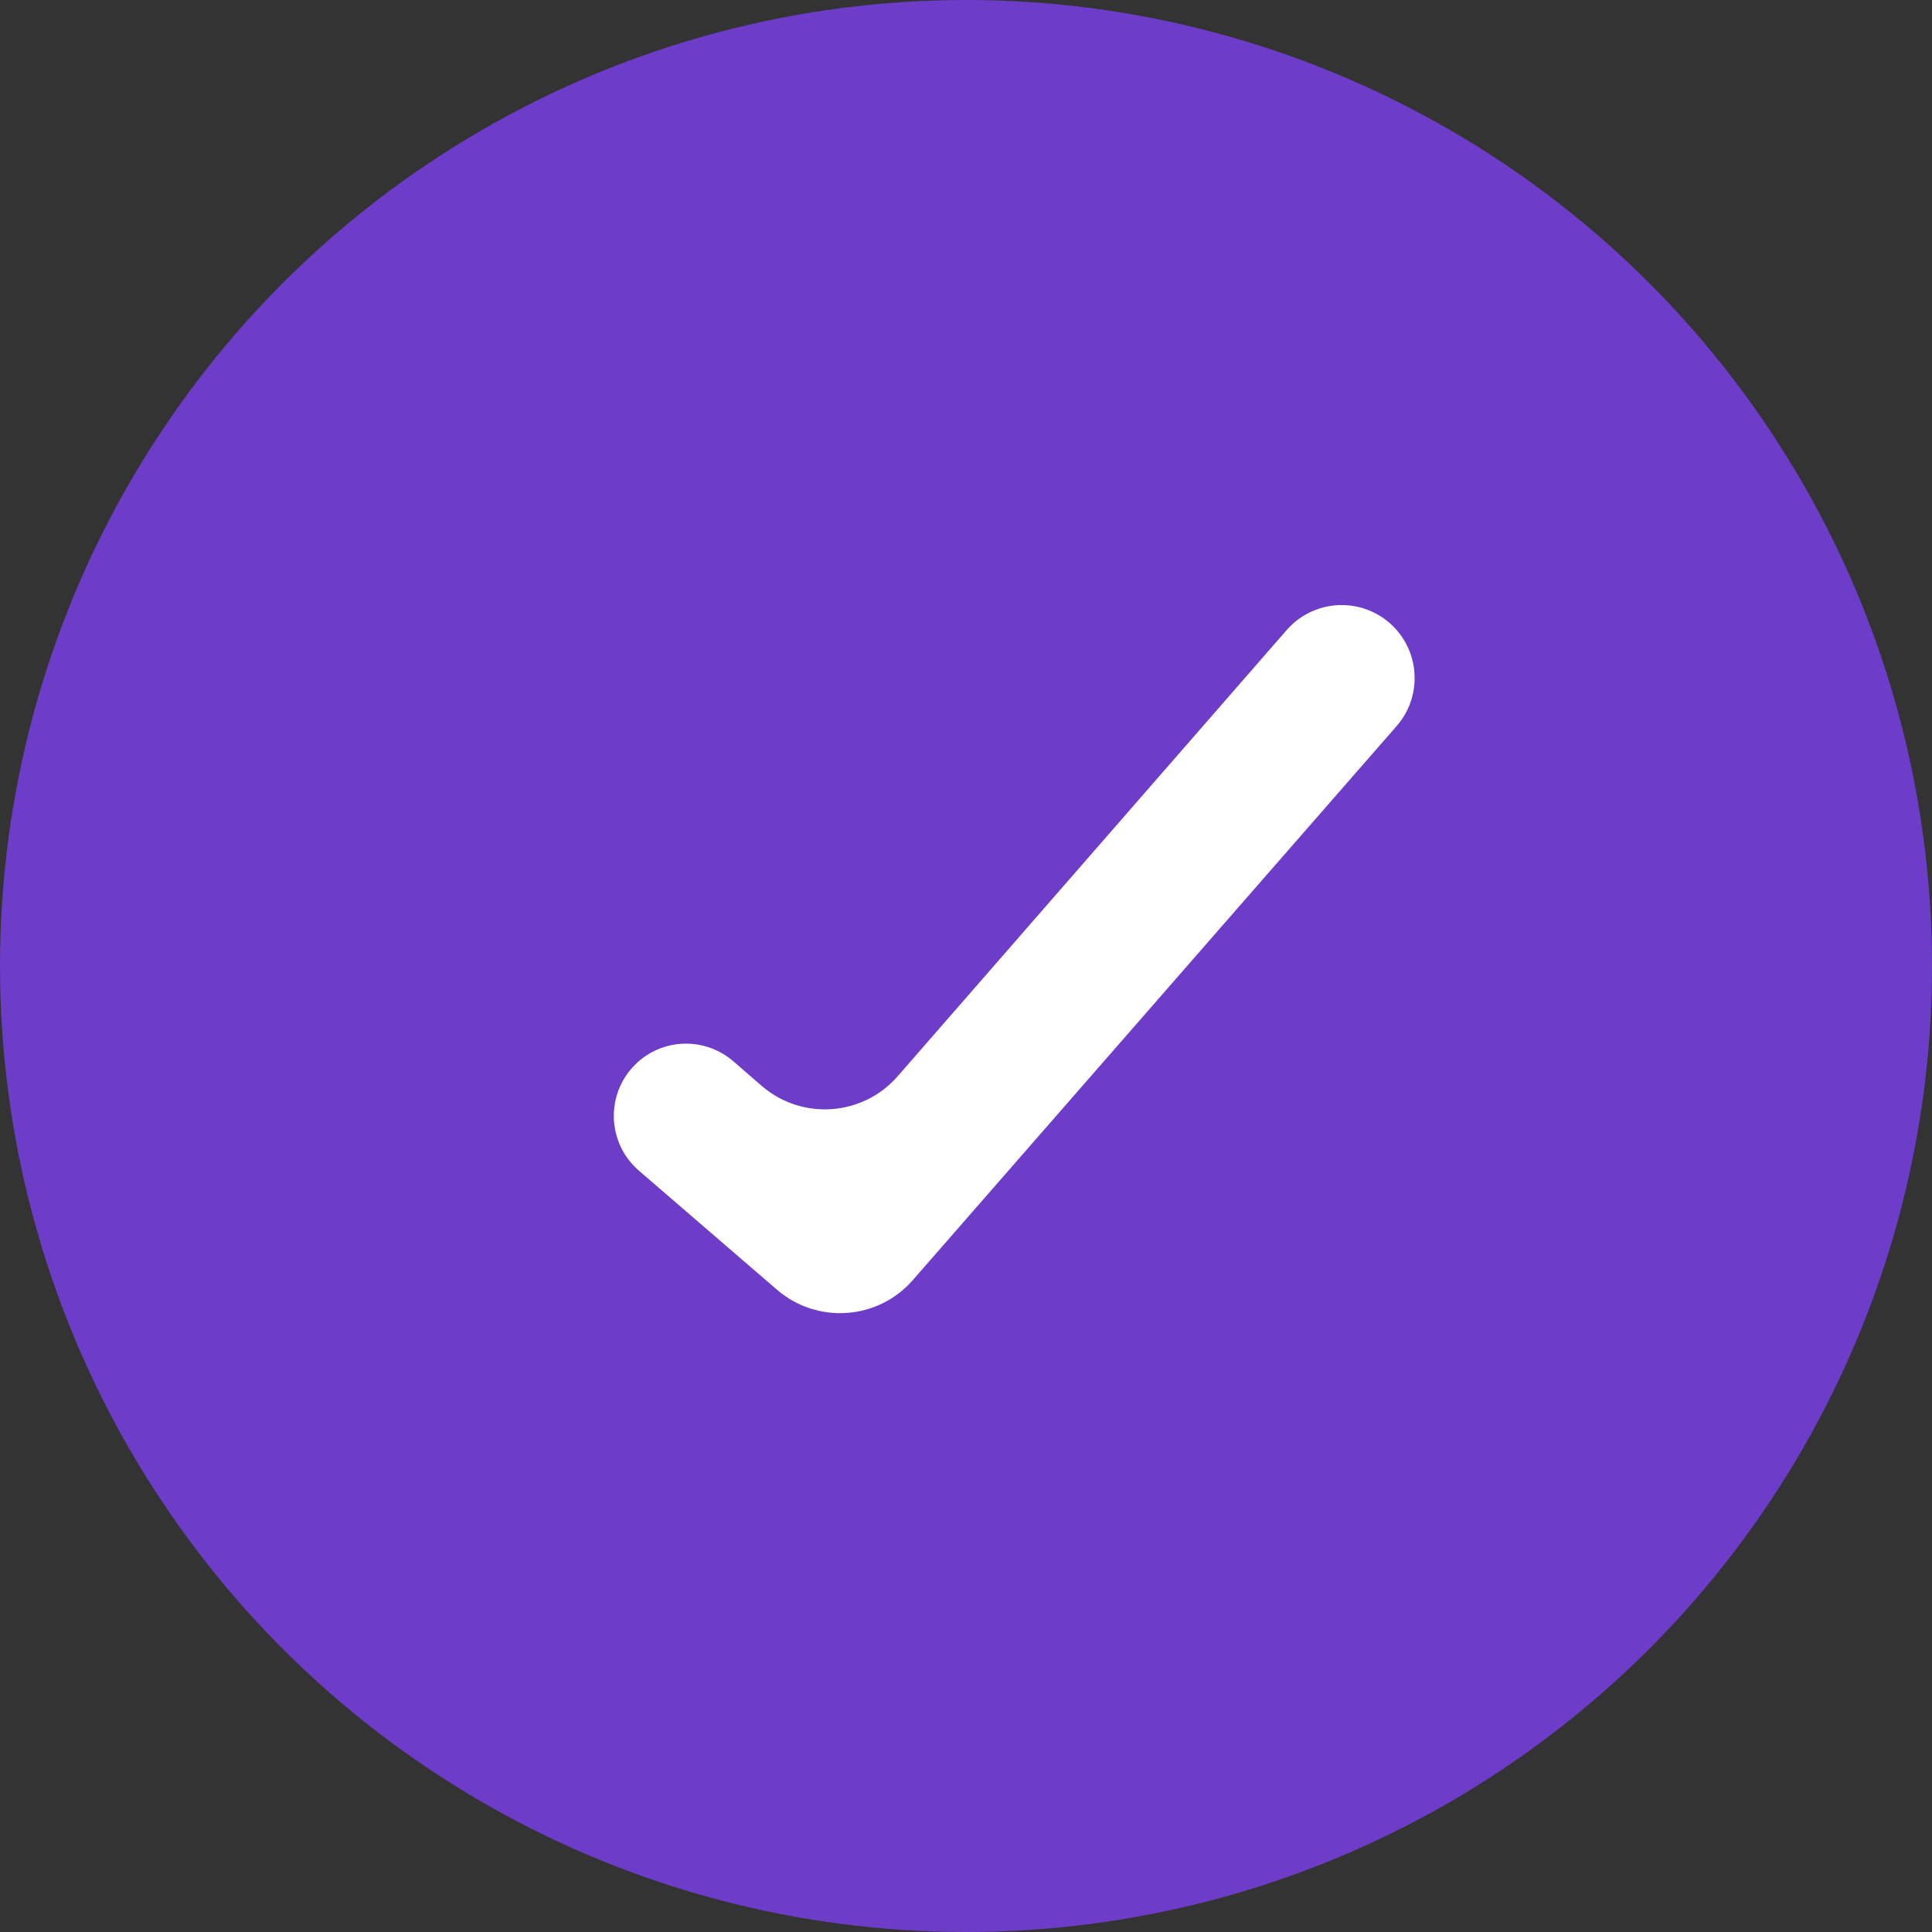 <svg width="20" height="20" viewBox="0 0 20 20" fill="none" xmlns="http://www.w3.org/2000/svg">
<rect x="0" y="0" width="20" height="20" fill="#333333" stroke="none"/>
<circle cx="10" cy="10" r="10" fill="#6D3CC8"/>
<path d="M9.293 11.141C8.931 11.556 8.302 11.601 7.885 11.241L7.591 10.986C7.296 10.731 6.854 10.745 6.577 11.019C6.266 11.326 6.283 11.832 6.613 12.118L8.043 13.351C8.46 13.71 9.088 13.666 9.45 13.251L14.458 7.516C14.749 7.182 14.692 6.671 14.335 6.409C14.018 6.178 13.577 6.227 13.319 6.523L9.293 11.141Z" fill="white"/>
</svg>
